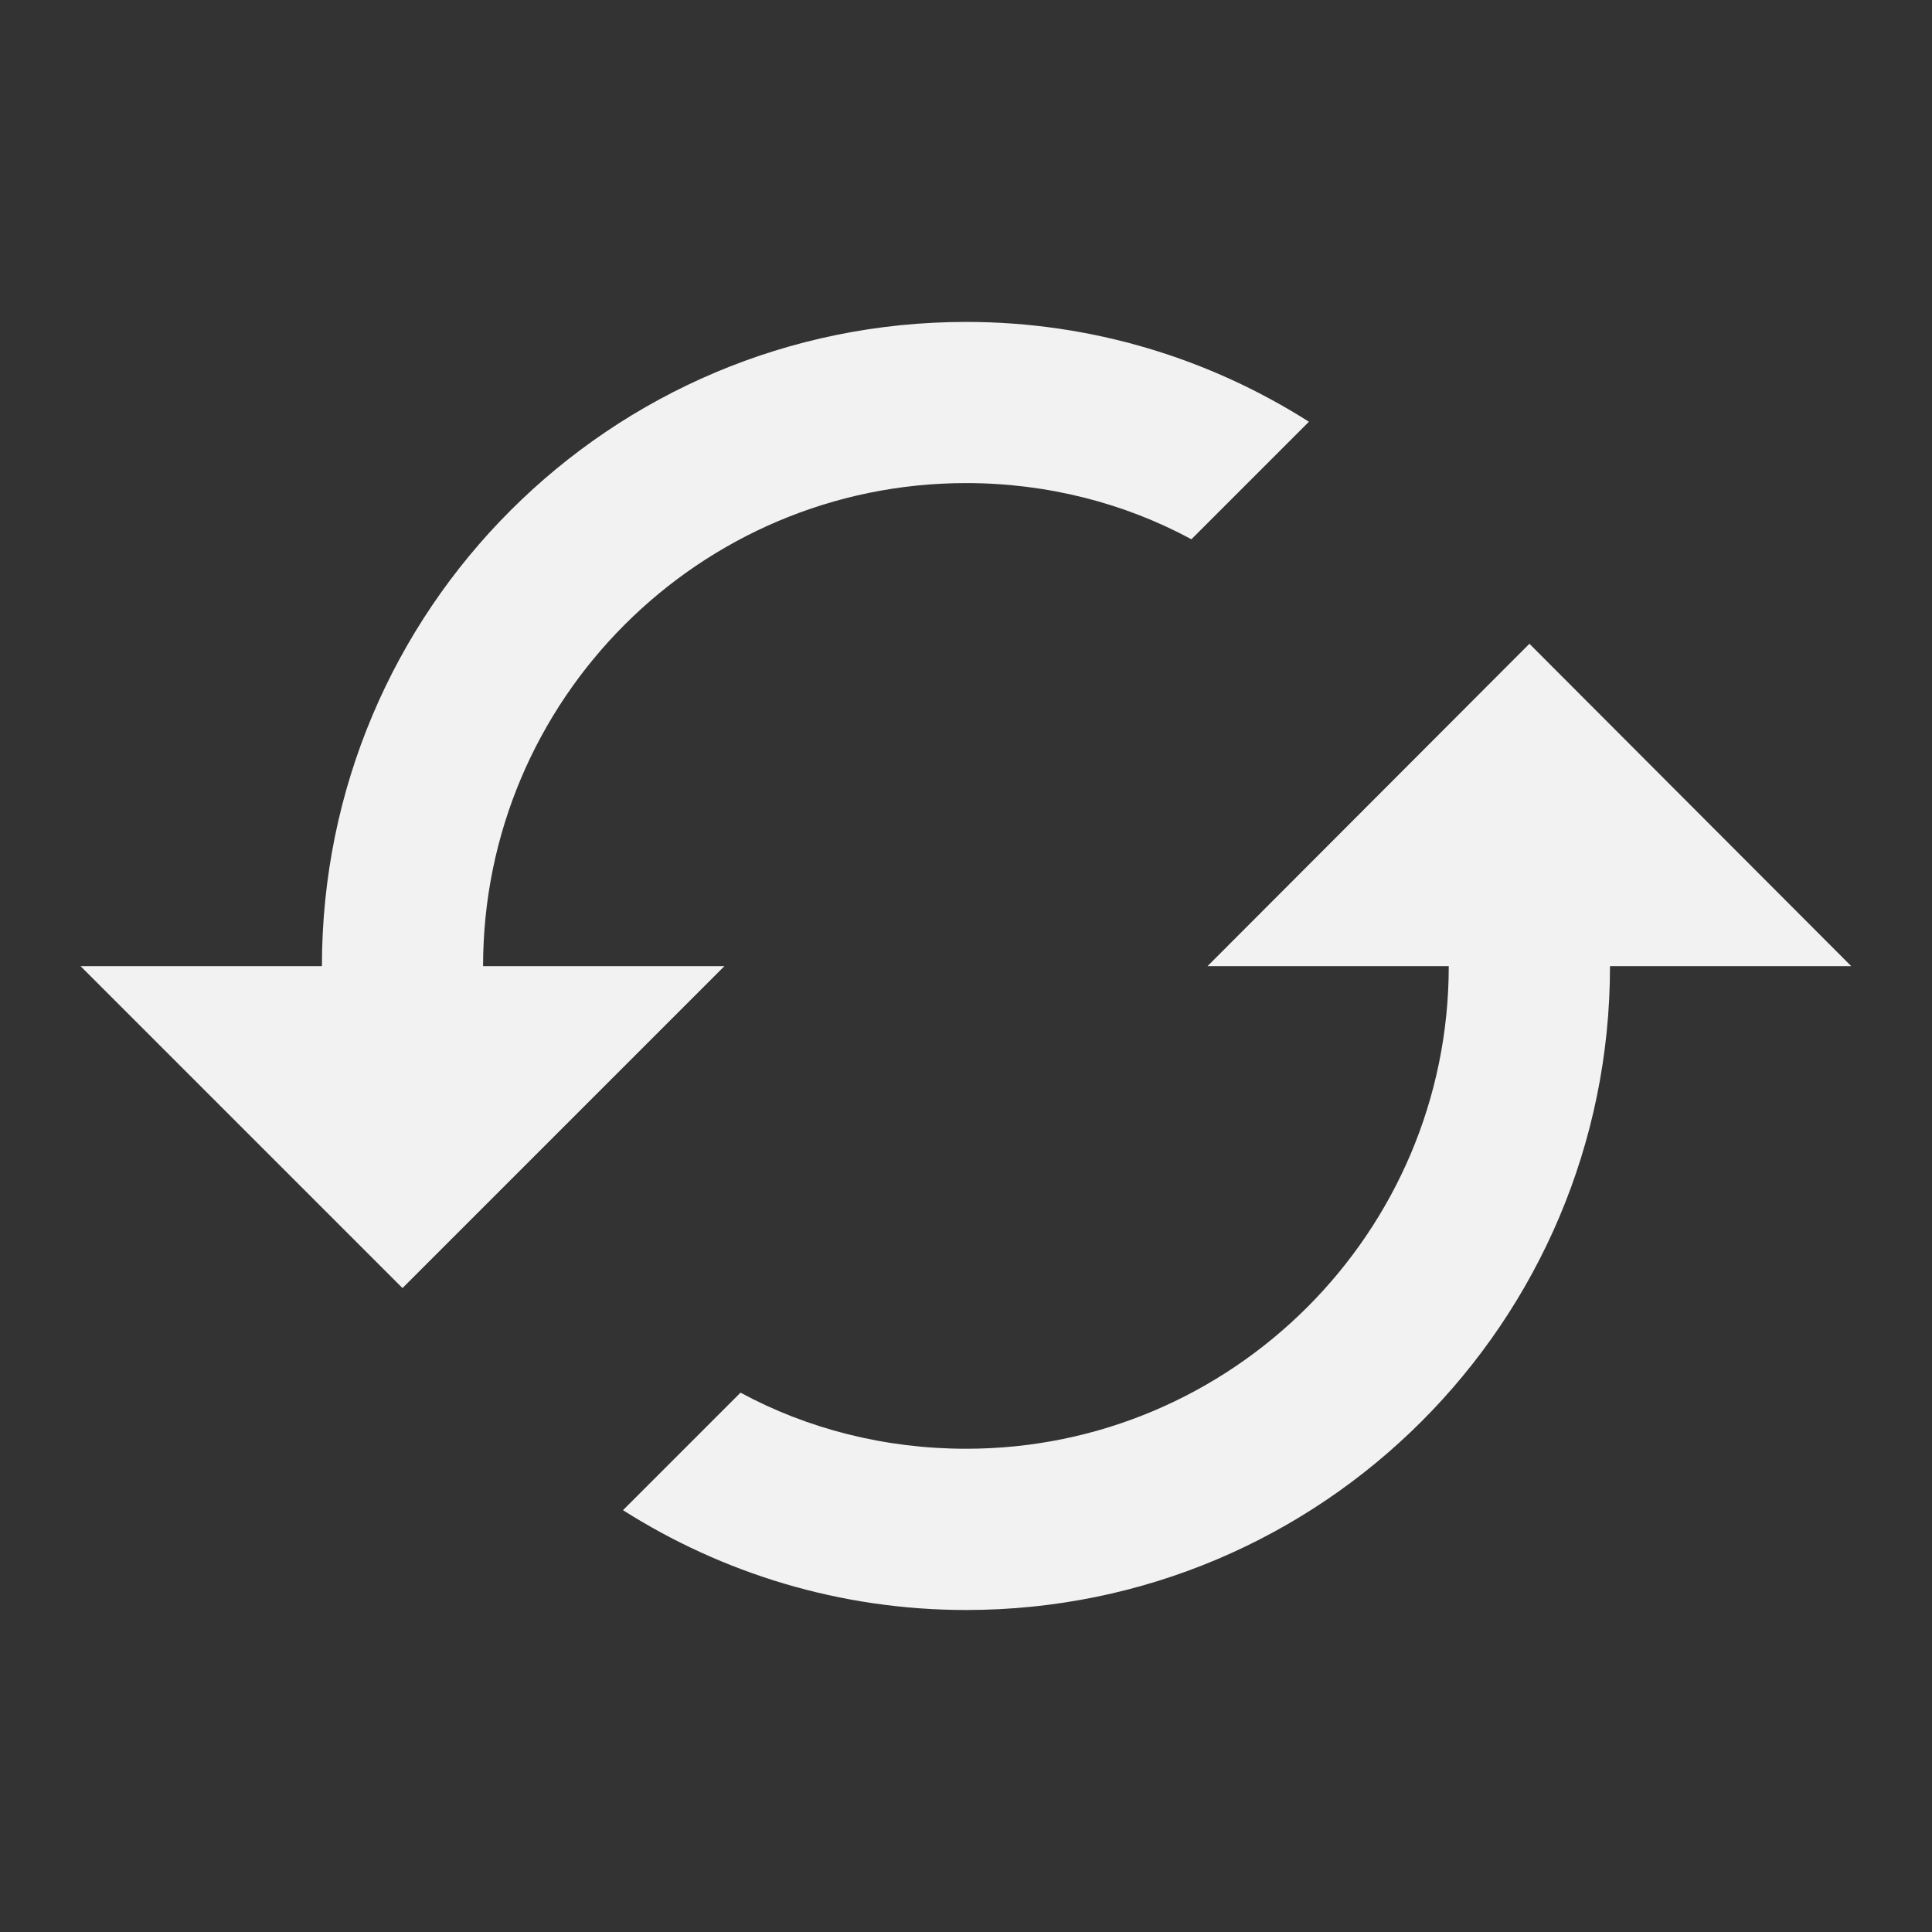 <?xml version="1.0" encoding="utf-8"?>
<!DOCTYPE svg PUBLIC "-//W3C//DTD SVG 1.1//EN" "http://www.w3.org/Graphics/SVG/1.1/DTD/svg11.dtd">
<svg xmlns="http://www.w3.org/2000/svg" xmlns:xlink="http://www.w3.org/1999/xlink" version="1.1" baseProfile="full" width="24" height="24" viewBox="0 0 24.00 24.00" enable-background="new 0 0 24.00 24.00" xml:space="preserve">
	<rect x="0" y="0" width="24.00" height="24.00" fill="#333333" stroke="none"/>
	<path fill="#F2F2F2" fill-opacity="1" stroke-width="0.2" stroke-linejoin="round" d="M 18.999,7.997L 15,12.002L 17.997,12.002C 17.997,15.307 15.307,17.997 12.002,17.997C 10.991,17.997 10.029,17.749 9.199,17.3L 7.739,18.76C 8.97,19.541 10.43,20 12.002,20C 16.421,20 20,16.421 20,12.002L 22.997,12.002M 6.001,12.002C 6.001,8.691 8.691,6.001 12.002,6.001C 13.008,6.001 13.97,6.25 14.8,6.699L 16.26,5.239C 15.029,4.457 13.569,3.999 12.002,3.999C 7.579,3.999 3.999,7.577 3.999,12.002L 1.001,12.002L 5,16.001L 8.999,12.002"/>
</svg>
